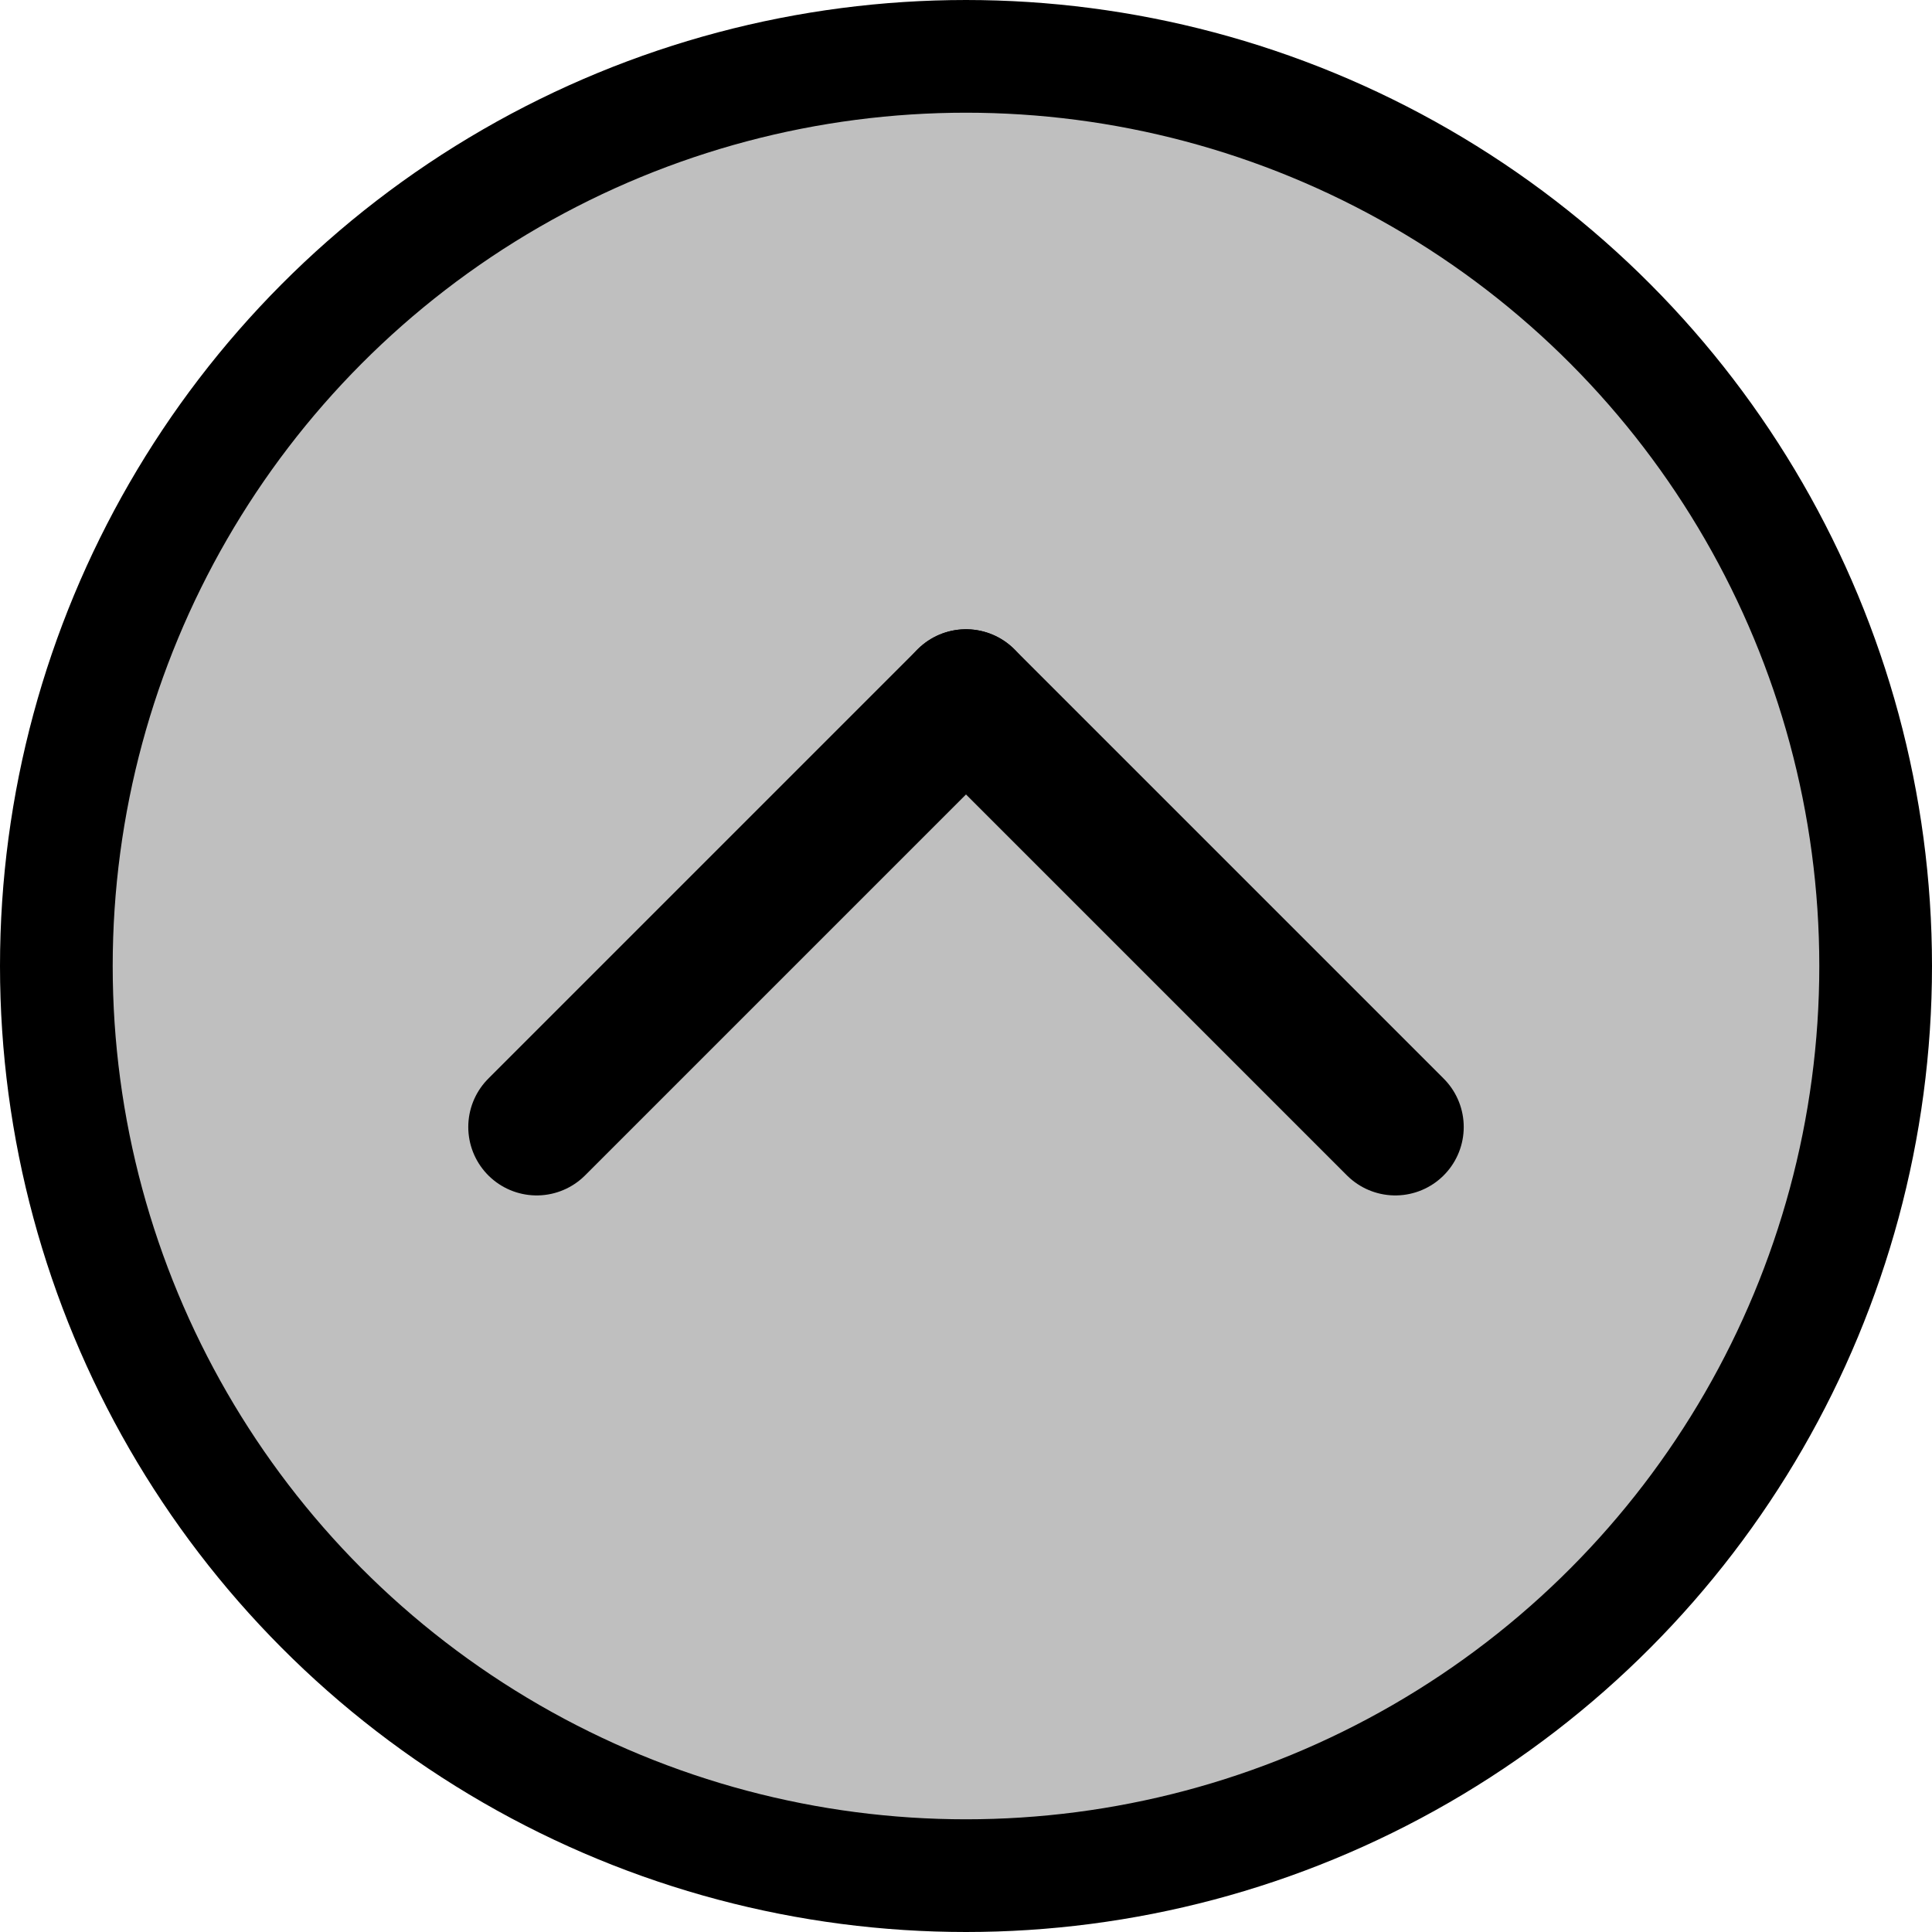 <svg width="24" height="24" viewBox="0 0 24 24" fill="none" xmlns="http://www.w3.org/2000/svg">
<circle cx="12" cy="12" r="11.3" fill="black" fill-opacity="0.25" stroke="black" stroke-width="1.4"/>
<path d="M6.667 14L12 8.667" stroke="black" stroke-width="1.7" stroke-linecap="round"/>
<path d="M12 8.667L17.333 14" stroke="black" stroke-width="1.7" stroke-linecap="round"/>
</svg>
